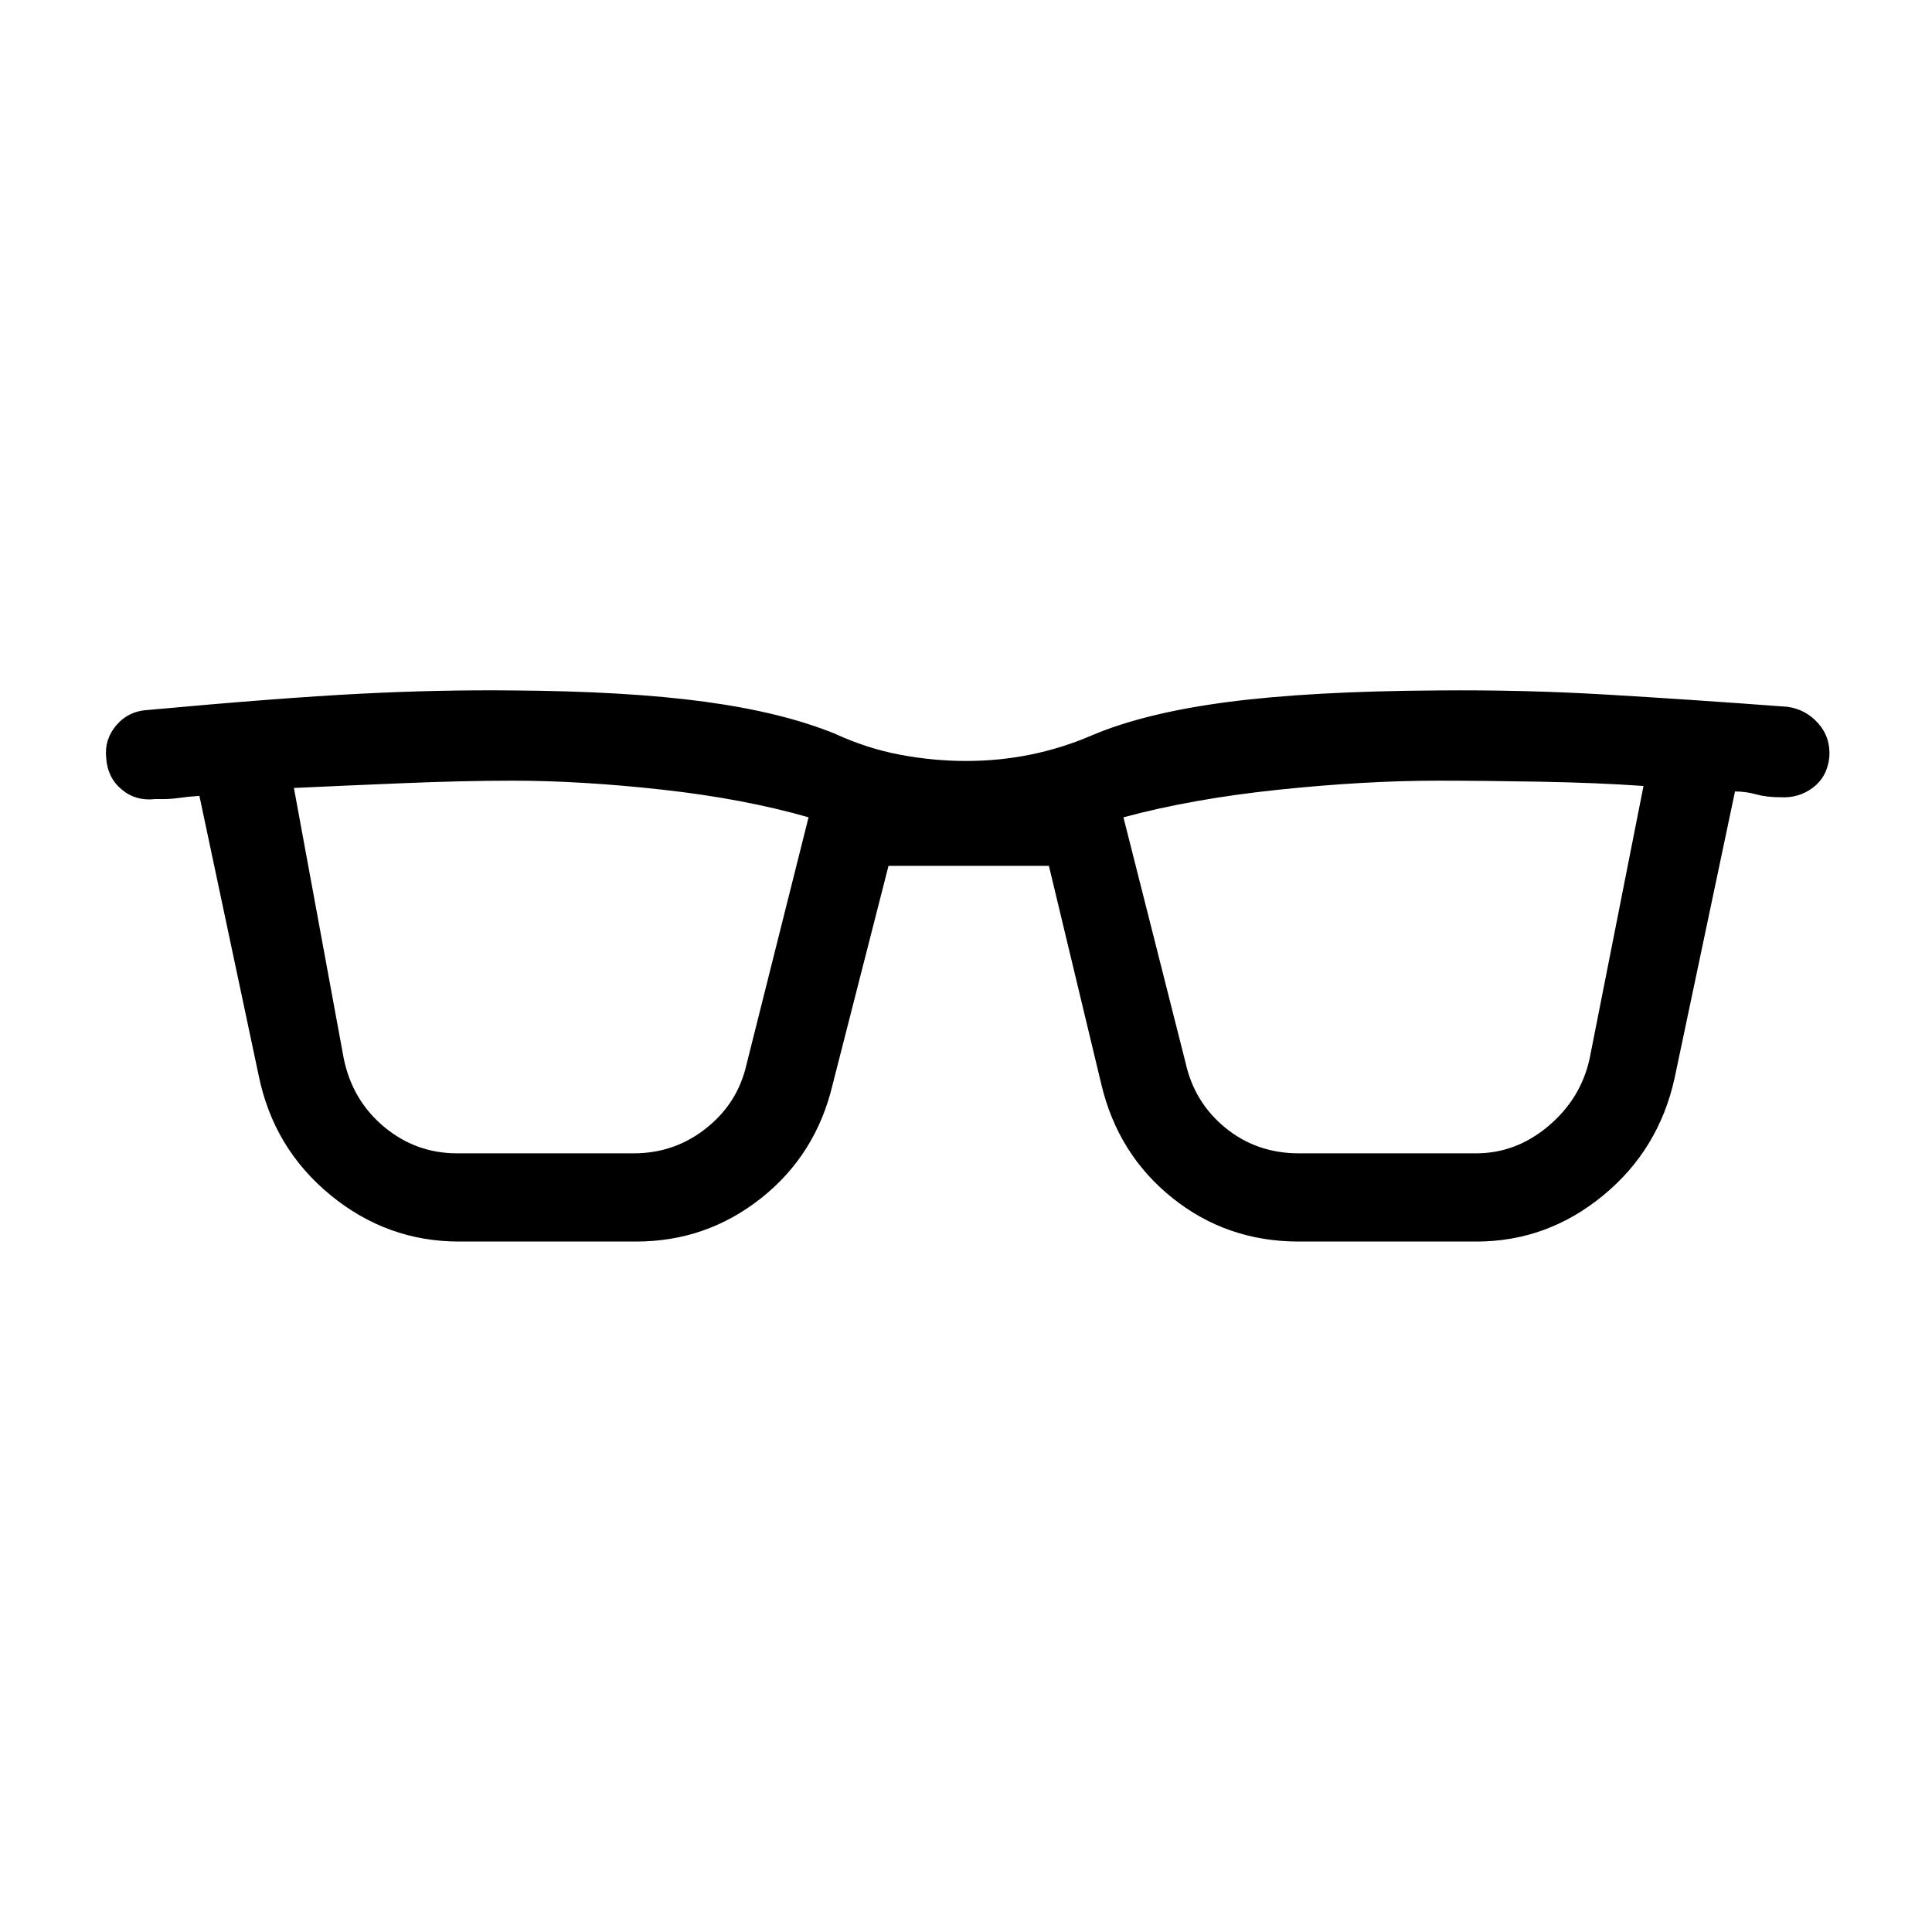 <svg xmlns="http://www.w3.org/2000/svg" height="48" viewBox="0 -960 960 960" width="48"><path d="M228.12-343.08q-35.81 0-63.96-23.13-28.16-23.14-35.58-59.18l-29.5-139.15q-5.81.39-10.54 1.08-4.73.69-11.15.5-9.81 1.19-16.91-4.73-7.09-5.92-7.71-15.73-1-9.12 5.04-16.21 6.04-7.1 15.85-7.6 65.3-6 104.98-8.04 39.67-2.04 76.13-1.65 56.81.38 95.33 5.59 38.52 5.22 64.75 15.91Q431-588 447.46-584.94q16.46 3.06 32.54 3.06 16.73 0 32.35-3.22 15.61-3.21 30.19-9.51 26.46-11.2 67.54-16.56 41.07-5.37 104.15-5.75 42.31-.39 83.35 2.02 41.03 2.4 90.46 6.09 9.11 1.2 15.34 8.14t5.62 16.75q-1 9.81-8.04 15.19-7.04 5.38-16.15 4.88-7 0-12.2-1.44-5.19-1.44-10.5-1.44l-30 142.34q-7.8 35.66-35.61 58.48-27.81 22.83-62.92 22.83h-88.2q-35.8 0-62.86-21.69-27.06-21.69-35.29-56.5l-26.04-108.5H441.5l-27.73 108.5q-8.23 34.92-35.48 56.56-27.25 21.63-62.29 21.63h-87.88ZM170.81-434q4.31 20.85 20.09 33.96 15.79 13.12 36.22 13.12H315q20.15 0 35.85-12.43 15.69-12.42 20.07-31.65l30.85-122.88q-32.15-9.23-72.52-13.72-40.36-4.48-74.48-4.48-24.46 0-54.62 1.25-30.15 1.25-54.11 2.37L170.81-434Zm418.27 2q4.38 19.85 19.88 32.46 15.5 12.62 36.42 12.62h88.2q19.73 0 35.82-13.56 16.1-13.56 20.48-33.52l26.77-135.46q-23.34-1.62-51.46-2.12-28.11-.5-50.96-.5-35.92 0-78.88 4.48-42.97 4.49-77.12 13.72L589.08-432Z"/></svg>